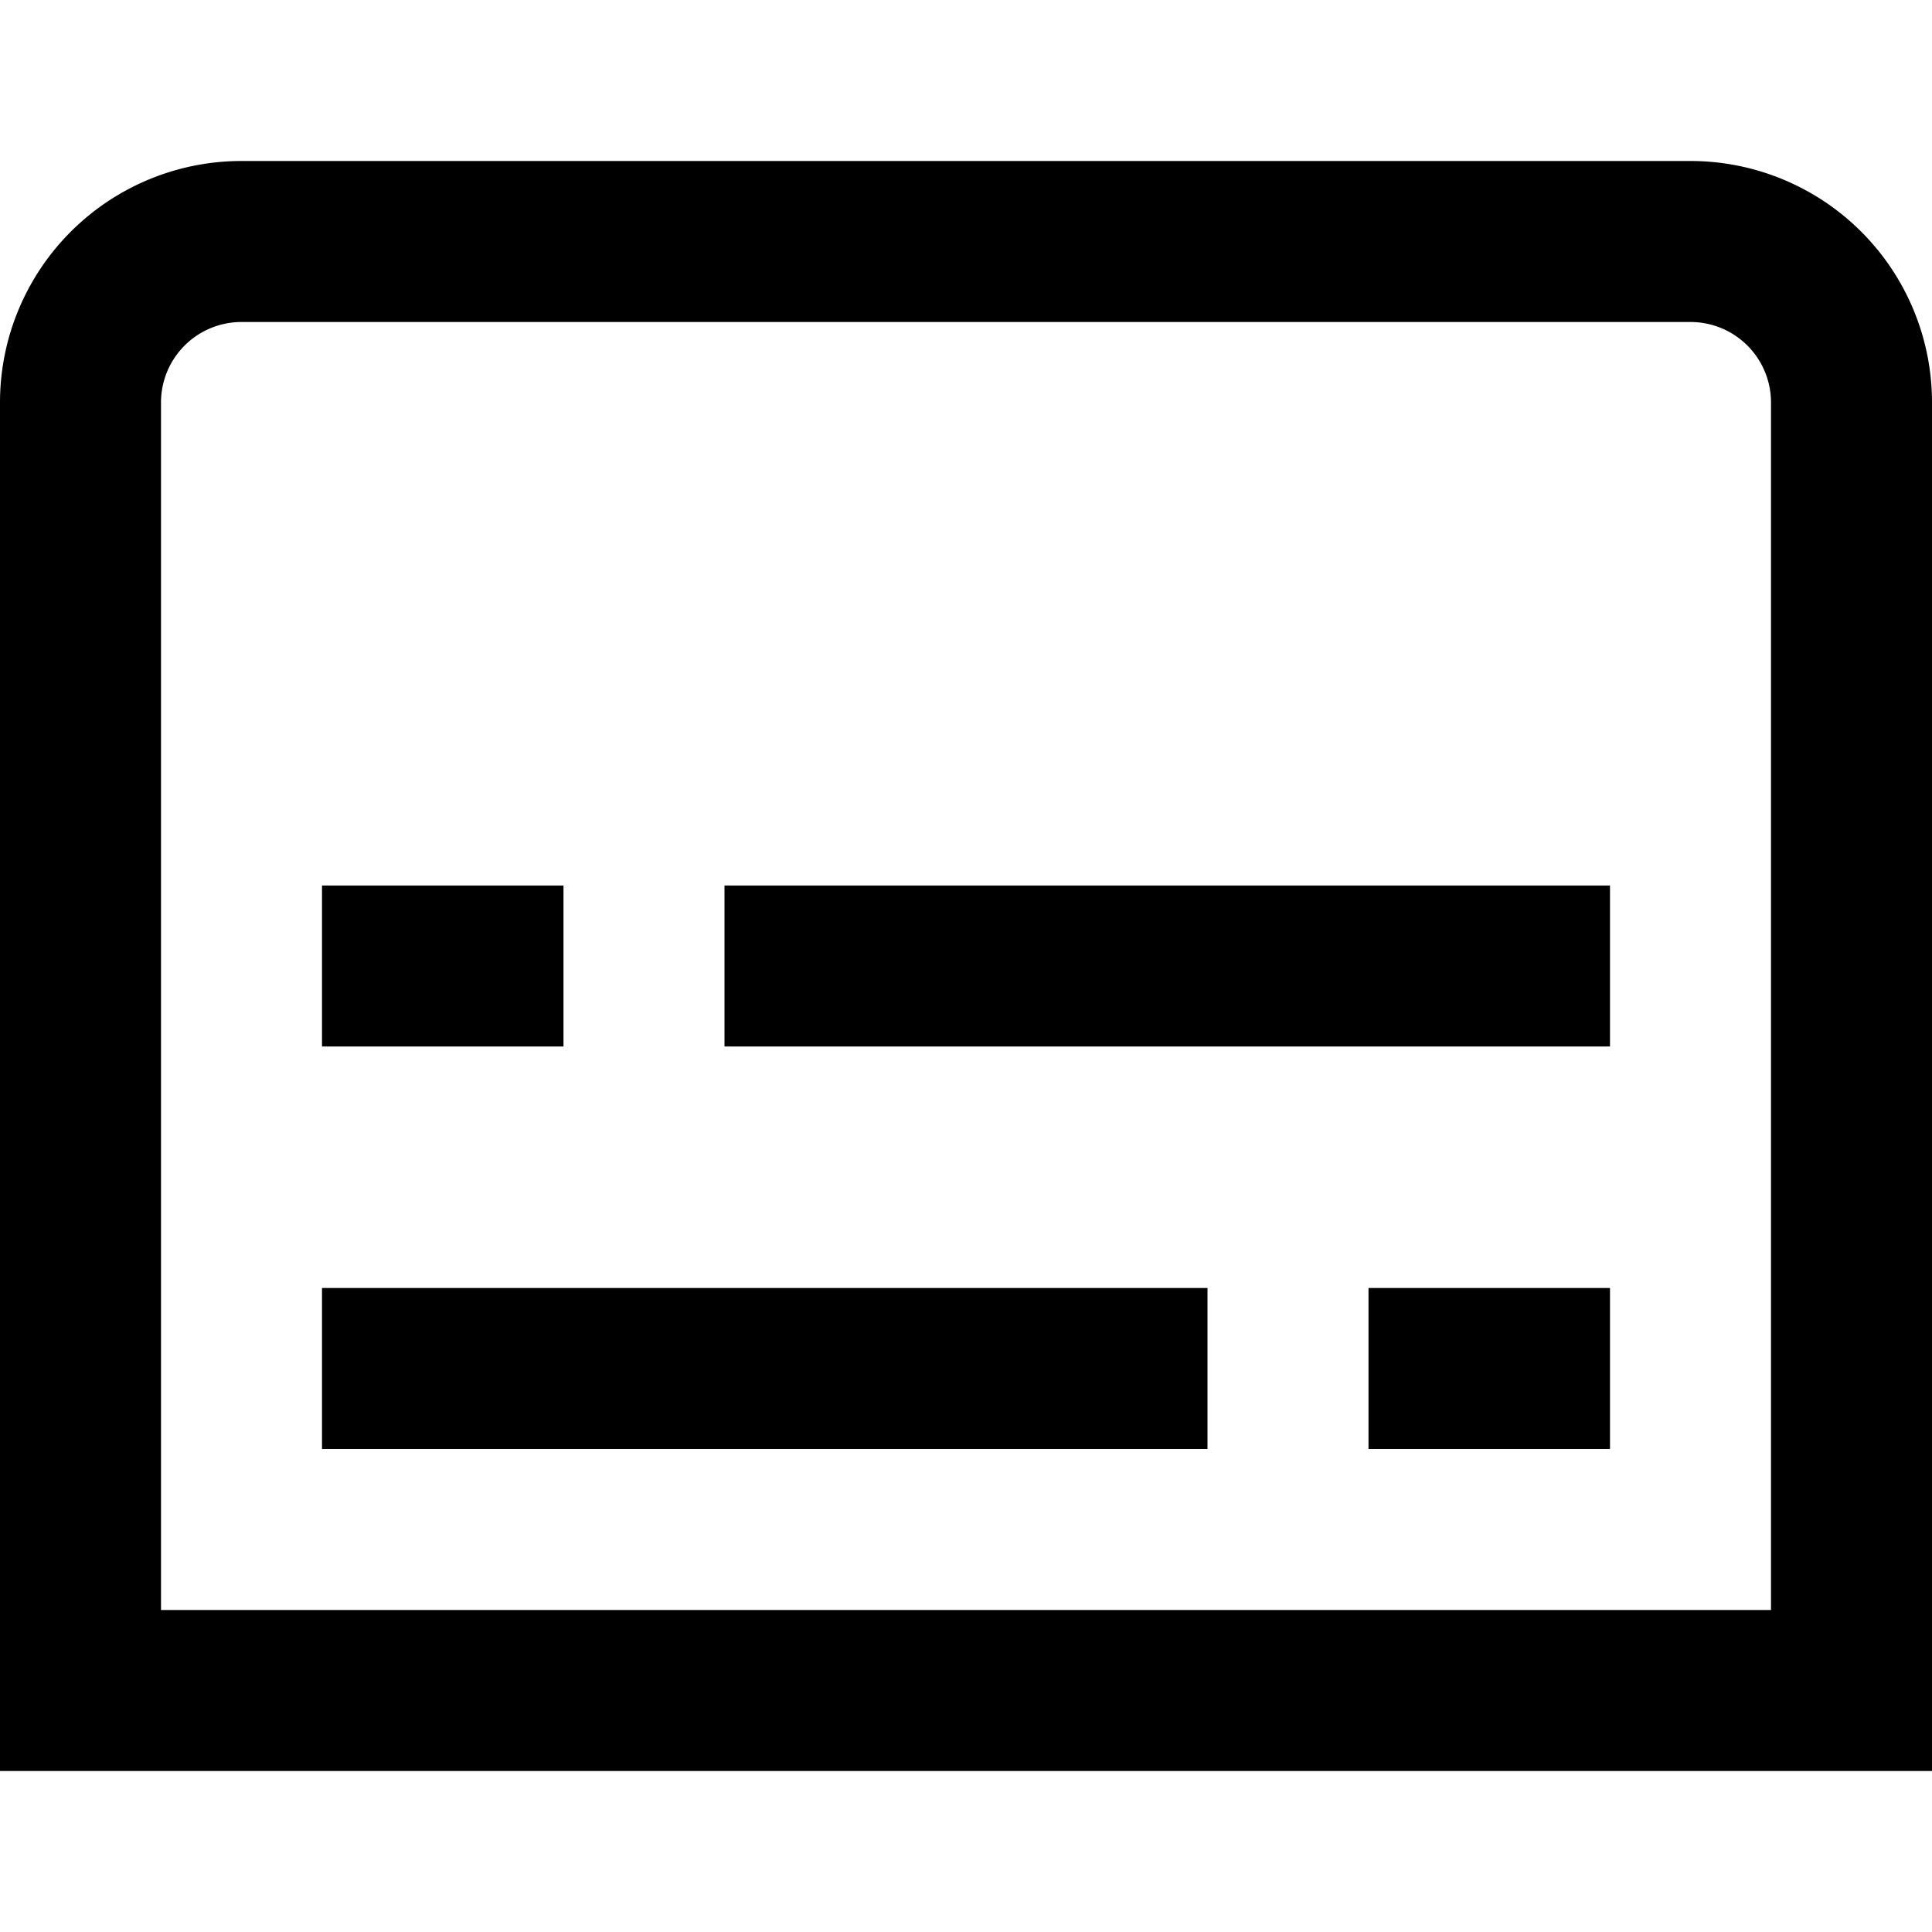 <svg xmlns="http://www.w3.org/2000/svg" viewBox="0 0 24 24"><title>146 subtitles</title><g id="_01_align_center" data-name="01 align center"><path d="M24,22H0V5A3,3,0,0,1,3,2H21a3,3,0,0,1,3,3ZM2,20H22V5a1,1,0,0,0-1-1H3A1,1,0,0,0,2,5Z"/><rect x="9" y="11" width="11" height="2"/><rect x="4" y="11" width="3" height="2"/><rect x="4" y="16" width="11" height="2"/><rect x="17" y="16" width="3" height="2"/></g></svg>